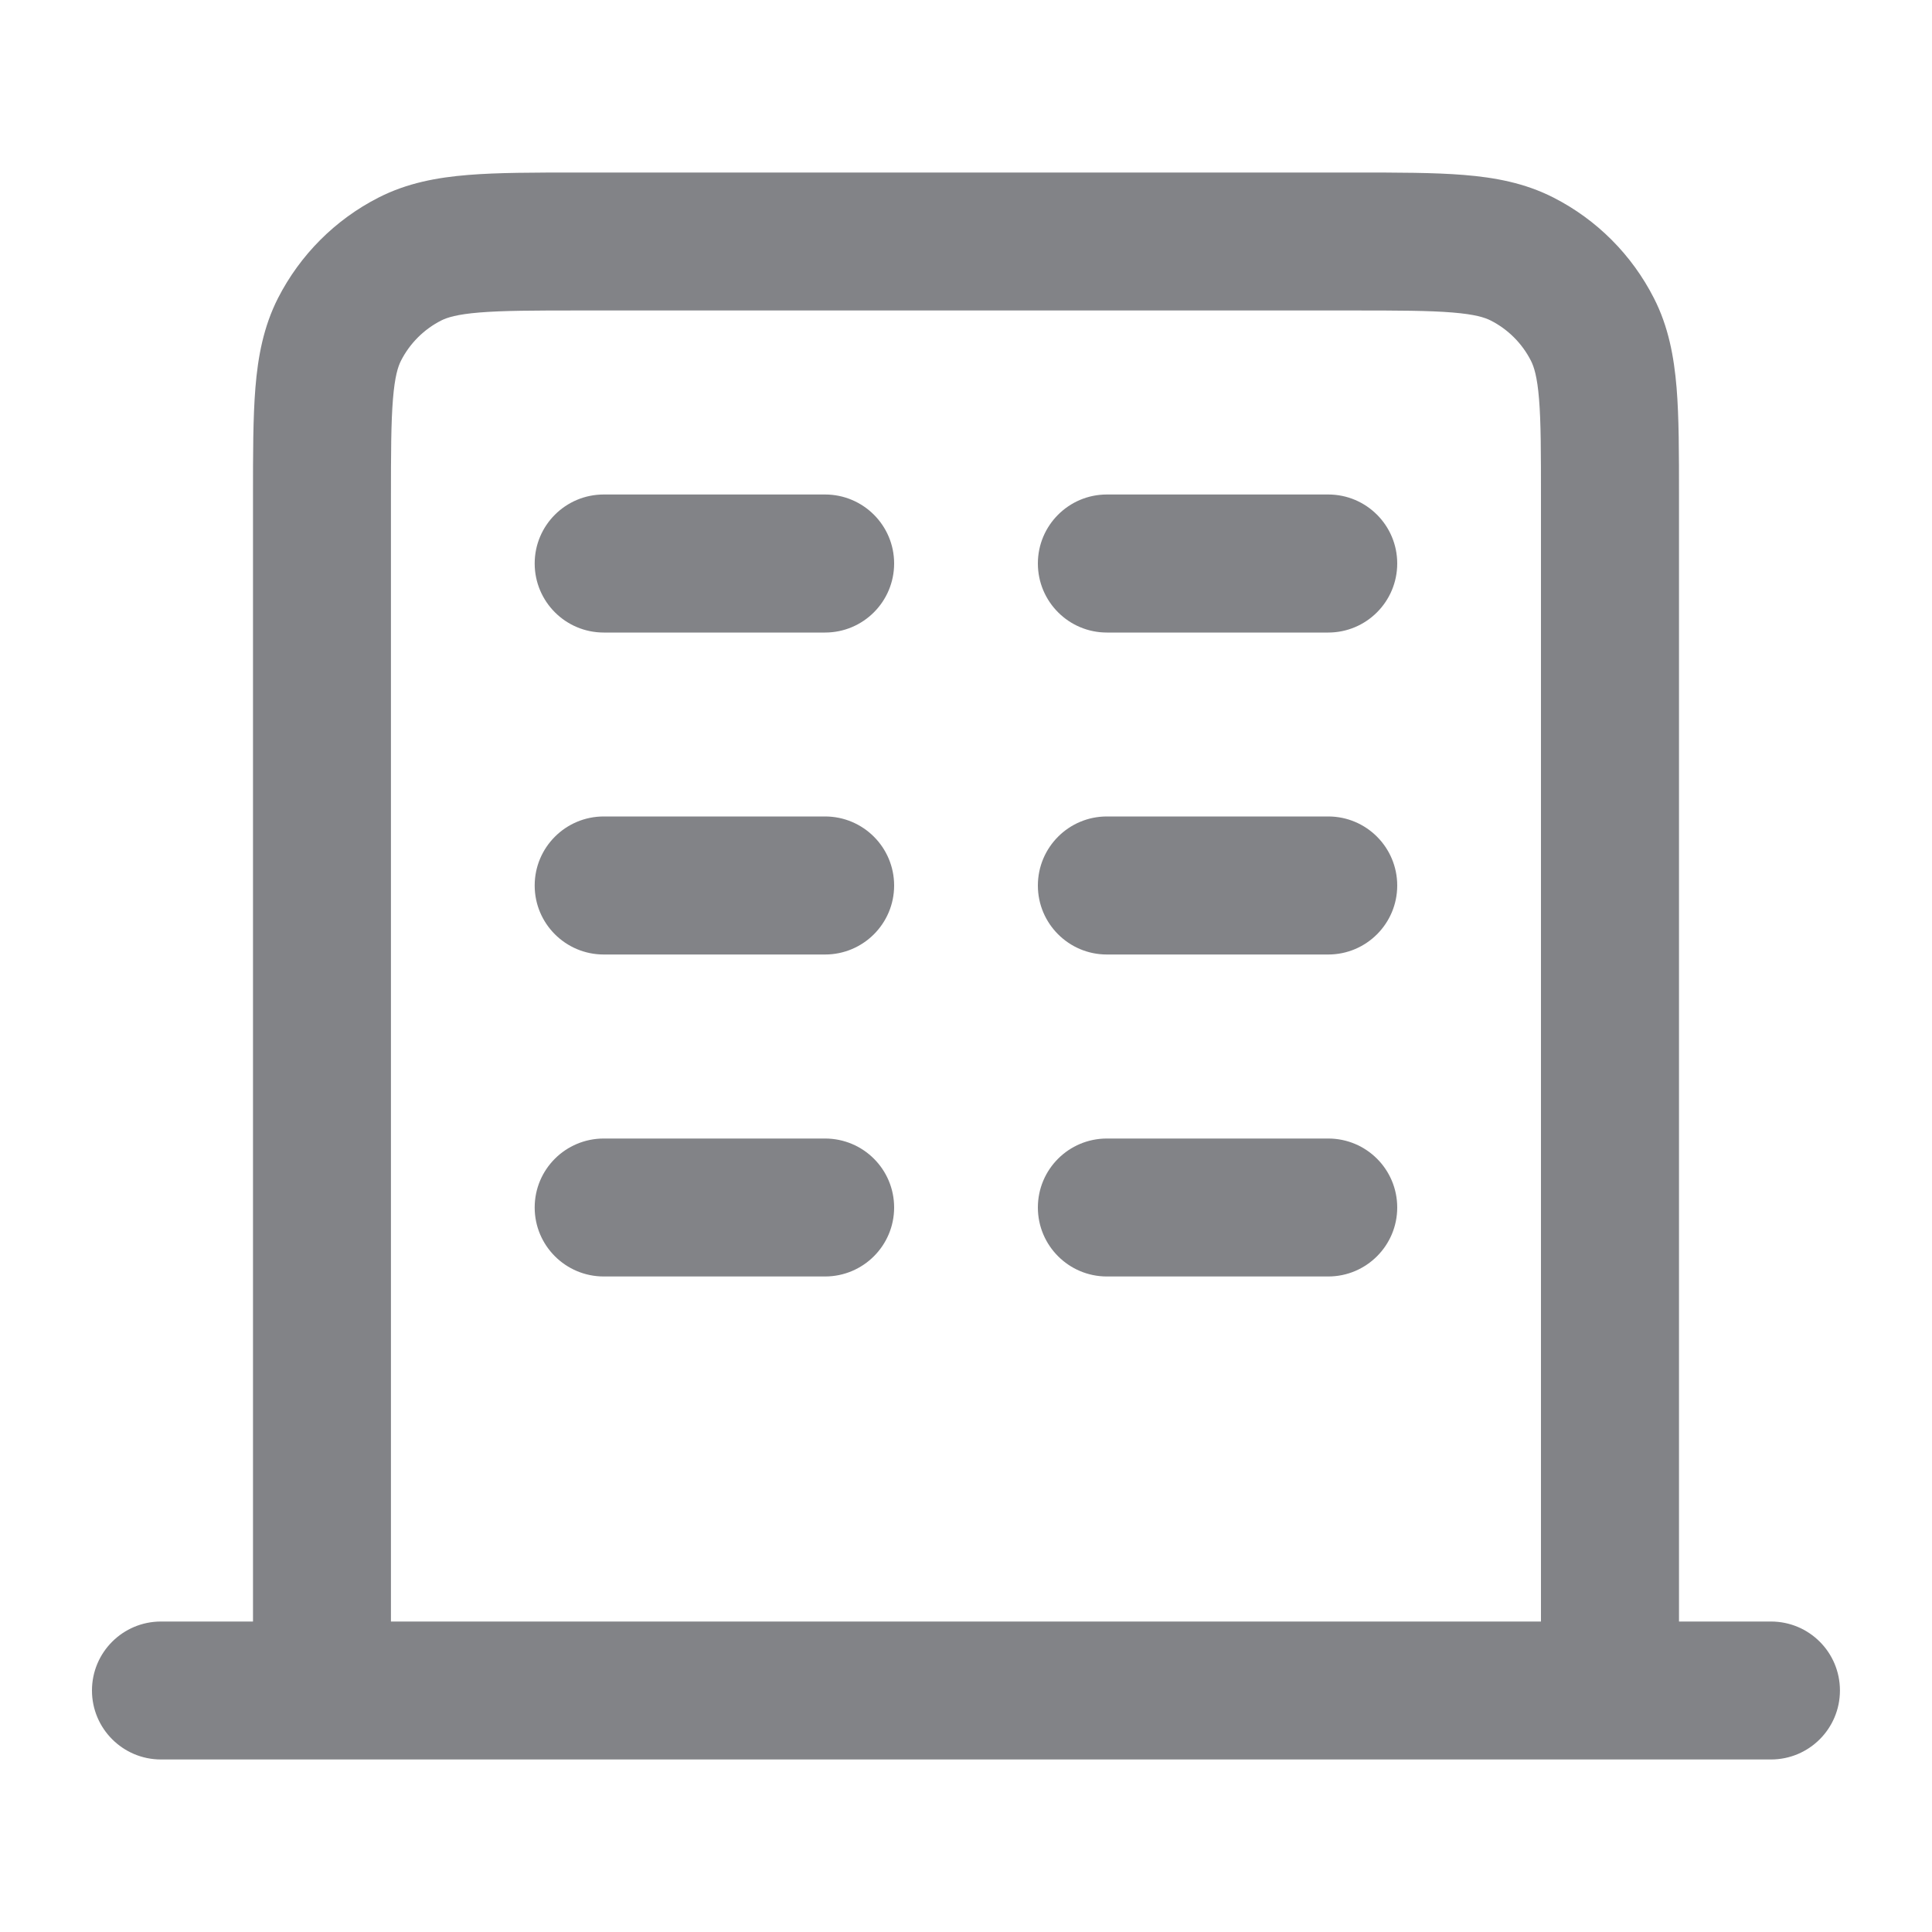 <svg width="20" height="20" viewBox="0 0 20 20" fill="none" xmlns="http://www.w3.org/2000/svg">
<g id="Icon">
<path id="Icon (Stroke)" fill-rule="evenodd" clip-rule="evenodd" d="M5.971 1.786H14.028C14.471 1.786 14.845 1.786 15.153 1.811C15.475 1.837 15.785 1.894 16.081 2.045C16.529 2.273 16.893 2.638 17.121 3.086C17.272 3.381 17.329 3.692 17.356 4.014C17.381 4.321 17.381 4.696 17.381 5.138V16.786H18.333C18.728 16.786 19.047 17.105 19.047 17.5C19.047 17.894 18.728 18.214 18.333 18.214H1.666C1.272 18.214 0.952 17.894 0.952 17.5C0.952 17.105 1.272 16.786 1.666 16.786H2.619L2.619 5.138C2.619 4.696 2.619 4.321 2.644 4.014C2.67 3.692 2.728 3.381 2.878 3.086C3.107 2.638 3.471 2.273 3.919 2.045C4.215 1.894 4.525 1.837 4.847 1.811C5.154 1.786 5.529 1.786 5.971 1.786ZM4.047 16.786H15.952V5.167C15.952 4.688 15.952 4.372 15.932 4.13C15.913 3.896 15.879 3.795 15.848 3.734C15.757 3.555 15.611 3.409 15.432 3.318C15.371 3.287 15.27 3.254 15.036 3.235C14.794 3.215 14.478 3.214 14 3.214H6C5.521 3.214 5.205 3.215 4.963 3.235C4.73 3.254 4.628 3.287 4.567 3.318C4.388 3.409 4.242 3.555 4.151 3.734C4.12 3.795 4.087 3.896 4.068 4.13C4.048 4.372 4.047 4.688 4.047 5.167V16.786ZM5.535 5.833C5.535 5.439 5.855 5.119 6.25 5.119H8.541C8.936 5.119 9.256 5.439 9.256 5.833C9.256 6.228 8.936 6.548 8.541 6.548H6.25C5.855 6.548 5.535 6.228 5.535 5.833ZM10.744 5.833C10.744 5.439 11.064 5.119 11.458 5.119H13.75C14.144 5.119 14.464 5.439 14.464 5.833C14.464 6.228 14.144 6.548 13.75 6.548H11.458C11.064 6.548 10.744 6.228 10.744 5.833ZM5.535 9.167C5.535 8.772 5.855 8.452 6.25 8.452H8.541C8.936 8.452 9.256 8.772 9.256 9.167C9.256 9.561 8.936 9.881 8.541 9.881H6.25C5.855 9.881 5.535 9.561 5.535 9.167ZM10.744 9.167C10.744 8.772 11.064 8.452 11.458 8.452H13.75C14.144 8.452 14.464 8.772 14.464 9.167C14.464 9.561 14.144 9.881 13.75 9.881H11.458C11.064 9.881 10.744 9.561 10.744 9.167ZM5.535 12.5C5.535 12.105 5.855 11.786 6.25 11.786H8.541C8.936 11.786 9.256 12.105 9.256 12.5C9.256 12.894 8.936 13.214 8.541 13.214H6.25C5.855 13.214 5.535 12.894 5.535 12.5ZM10.744 12.5C10.744 12.105 11.064 11.786 11.458 11.786H13.75C14.144 11.786 14.464 12.105 14.464 12.5C14.464 12.894 14.144 13.214 13.75 13.214H11.458C11.064 13.214 10.744 12.894 10.744 12.5Z" fill="#828387"/>
</g>
</svg>
